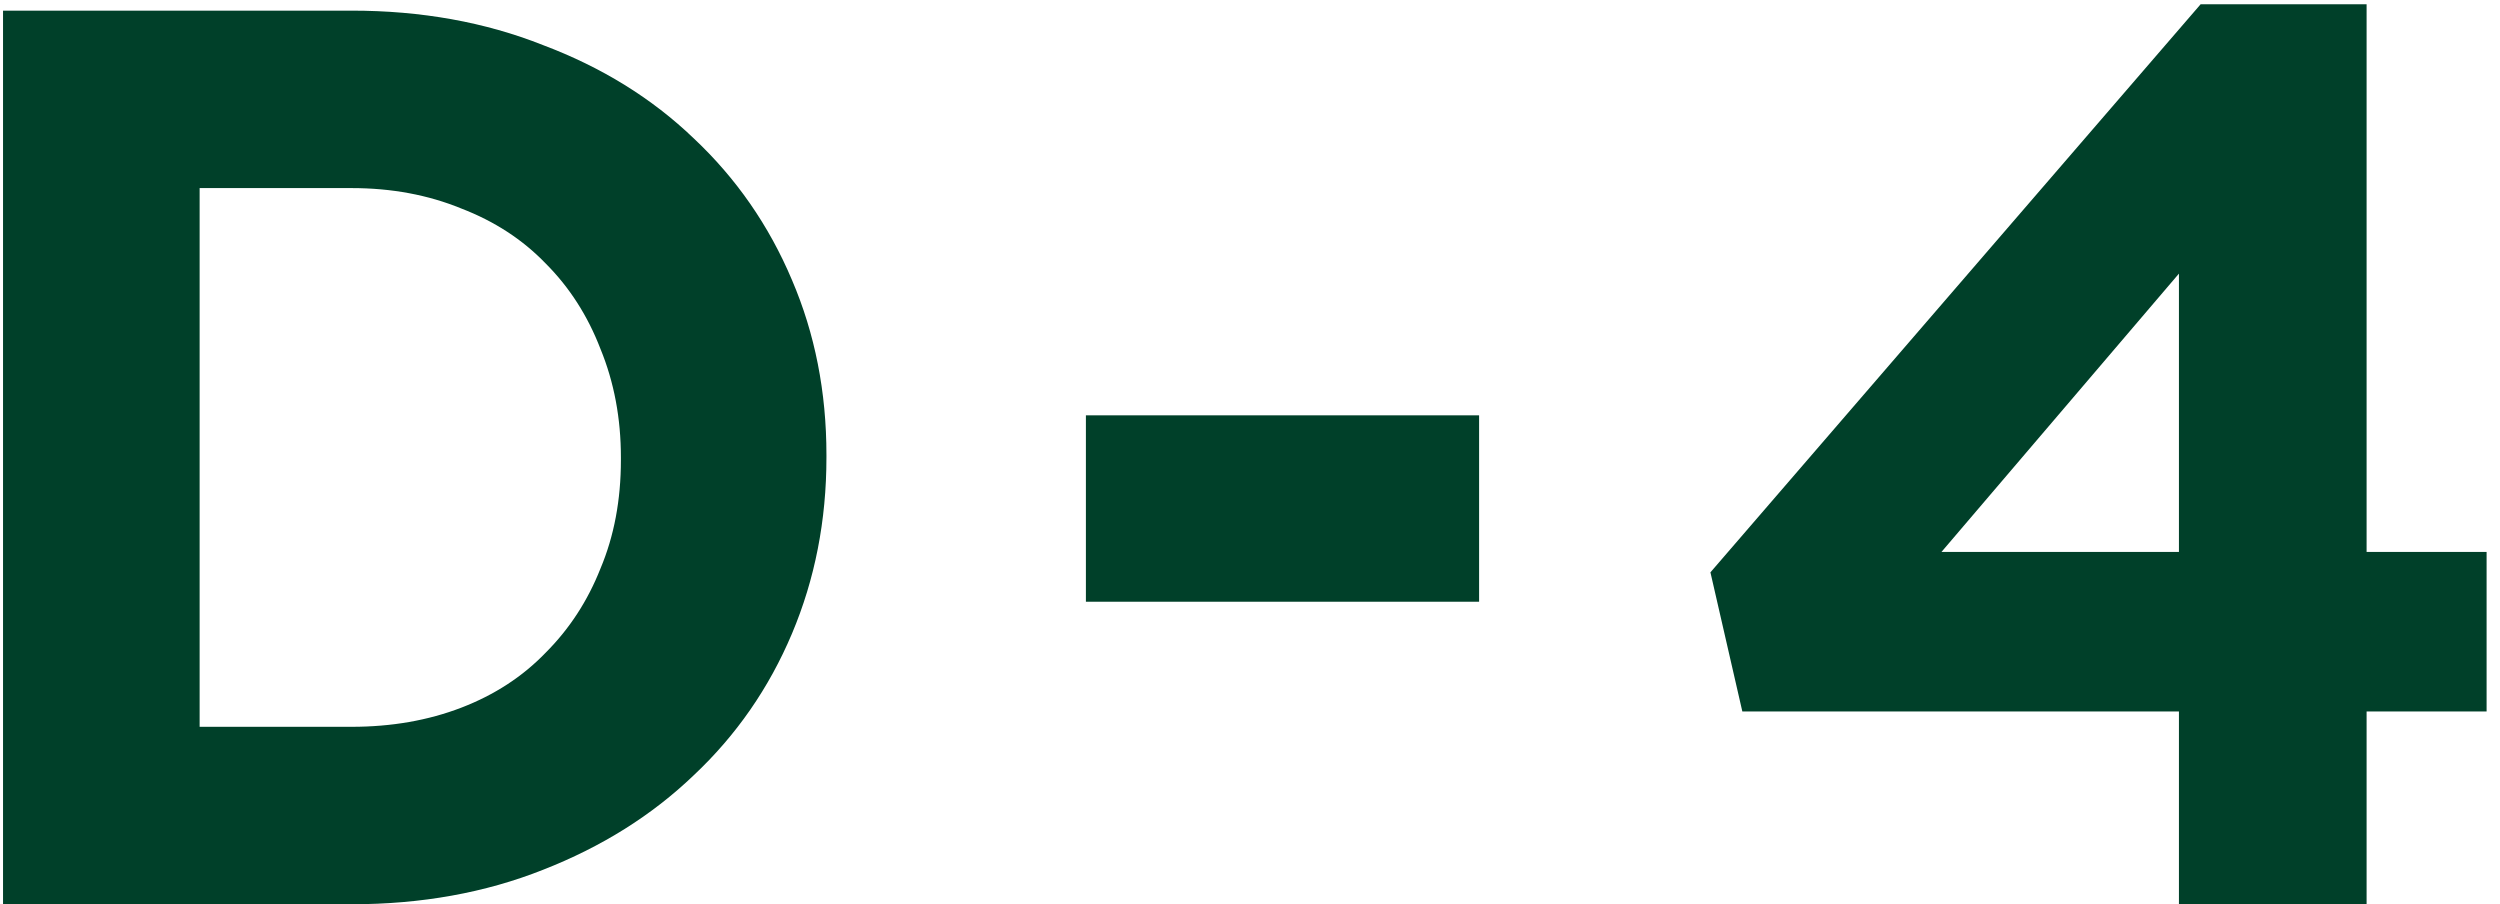 <svg width="47" height="17" viewBox="0 0 47 17" fill="none" xmlns="http://www.w3.org/2000/svg">
<path d="M15.537 8.6C15.537 9.784 15.321 10.888 14.889 11.912C14.457 12.936 13.841 13.824 13.041 14.576C12.257 15.328 11.313 15.92 10.209 16.352C9.121 16.784 7.921 17 6.609 17H0.057V0.2H6.609C7.921 0.2 9.121 0.416 10.209 0.848C11.313 1.264 12.257 1.848 13.041 2.6C13.841 3.352 14.457 4.24 14.889 5.264C15.321 6.272 15.537 7.368 15.537 8.552V8.6ZM11.673 8.648V8.6C11.673 7.864 11.545 7.184 11.289 6.56C11.049 5.936 10.705 5.4 10.257 4.952C9.825 4.504 9.297 4.16 8.673 3.92C8.049 3.664 7.361 3.536 6.609 3.536H3.753V13.664H6.609C7.361 13.664 8.049 13.544 8.673 13.304C9.297 13.064 9.825 12.72 10.257 12.272C10.705 11.824 11.049 11.296 11.289 10.688C11.545 10.08 11.673 9.4 11.673 8.648ZM27.807 11.312H20.415V7.808H27.807V11.312ZM41.372 0.08H44.492V10.376H46.748V13.376H44.492V17H40.964V13.376H32.756L32.156 10.76L41.372 0.08ZM40.964 10.376V5.144L36.5 10.376H40.964Z" fill="#004029"/>
</svg>
